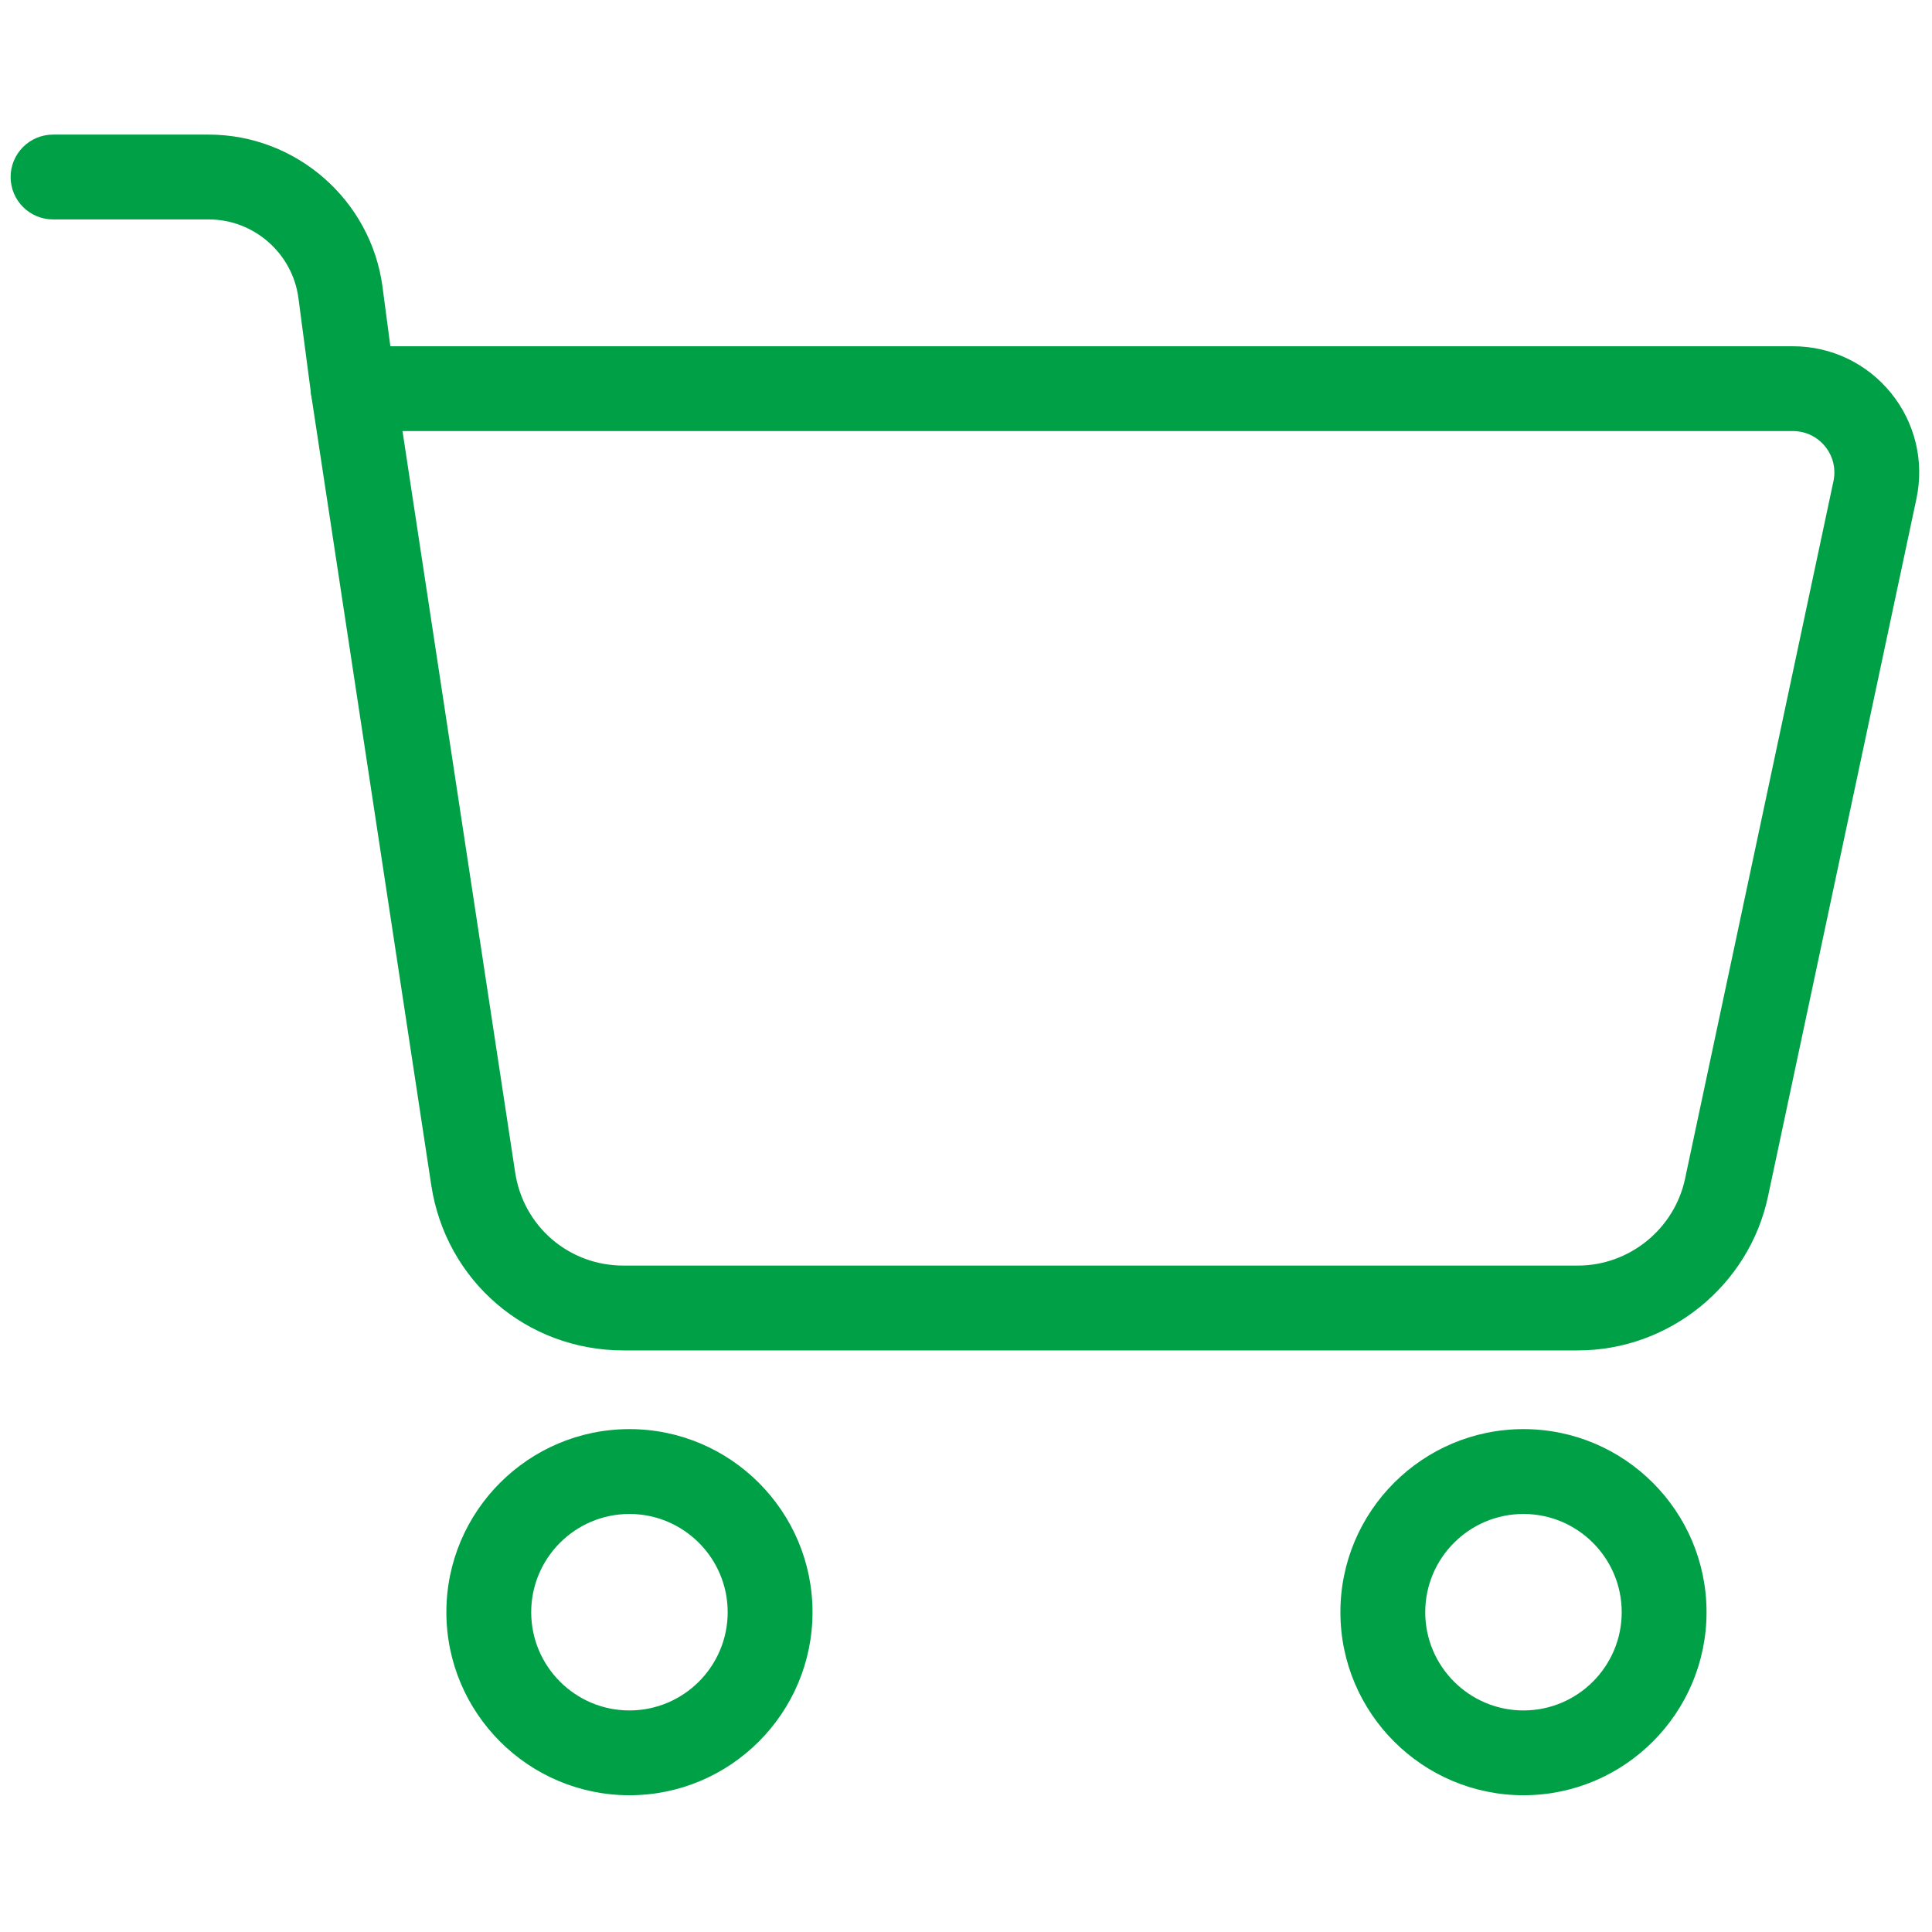 <svg xmlns="http://www.w3.org/2000/svg" xmlns:xlink="http://www.w3.org/1999/xlink" version="1.1" width="256" height="256" viewBox="0 0 256 256" xml:space="preserve">

<defs>
</defs>
<g style="stroke: none; stroke-width: 0; stroke-dasharray: none; stroke-linecap: butt; stroke-linejoin: miter; stroke-miterlimit: 10; fill: none; fill-rule: nonzero; opacity: 1;" transform="translate(1.407 1.407) scale(2.81 2.81)" >
	<path d="M 73.903 63.178 H 28.899 c -4.566 0 -8.377 -3.276 -9.063 -7.79 l -5.662 -37.261 c -0.087 -0.576 0.081 -1.162 0.461 -1.604 s 0.934 -0.696 1.517 -0.696 h 67.893 c 1.805 0 3.491 0.805 4.628 2.208 c 1.135 1.403 1.571 3.22 1.195 4.985 l -6.999 32.899 C 81.975 60.125 78.203 63.178 73.903 63.178 z M 18.479 19.827 l 5.313 34.96 c 0.386 2.544 2.534 4.391 5.107 4.391 h 45.004 c 2.424 0 4.549 -1.721 5.054 -4.091 l 6.999 -32.9 c 0.123 -0.58 -0.02 -1.176 -0.393 -1.636 c -0.373 -0.46 -0.926 -0.725 -1.519 -0.725 H 18.479 z" style="stroke: none; stroke-width: 1; stroke-dasharray: none; stroke-linecap: butt; stroke-linejoin: miter; stroke-miterlimit: 10; fill: #00a046; fill-rule: nonzero; opacity: 1;" transform=" matrix(1 0 0 1 0 0) " stroke-linecap="round" />
	<path d="M 16.15 19.827 c -0.988 0 -1.848 -0.732 -1.98 -1.738 l -0.598 -4.531 c -0.279 -2.116 -2.099 -3.712 -4.233 -3.712 H 2 c -1.104 0 -2 -0.896 -2 -2 s 0.896 -2 2 -2 h 7.339 c 4.133 0 7.658 3.09 8.199 7.188 l 0.598 4.531 c 0.145 1.095 -0.626 2.1 -1.721 2.245 C 16.325 19.821 16.237 19.827 16.15 19.827 z" style="stroke: none; stroke-width: 1; stroke-dasharray: none; stroke-linecap: butt; stroke-linejoin: miter; stroke-miterlimit: 10; fill: #00a046; fill-rule: nonzero; opacity: 1;" transform=" matrix(1 0 0 1 0 0) " stroke-linecap="round" />
	<path d="M 29.18 84.154 c -4.76 0 -8.632 -3.873 -8.632 -8.633 s 3.873 -8.632 8.632 -8.632 c 4.76 0 8.633 3.872 8.633 8.632 S 33.94 84.154 29.18 84.154 z M 29.18 70.89 c -2.554 0 -4.632 2.078 -4.632 4.632 c 0 2.555 2.078 4.633 4.632 4.633 c 2.555 0 4.633 -2.078 4.633 -4.633 C 33.813 72.968 31.734 70.89 29.18 70.89 z" style="stroke: none; stroke-width: 1; stroke-dasharray: none; stroke-linecap: butt; stroke-linejoin: miter; stroke-miterlimit: 10; fill: #00a046; fill-rule: nonzero; opacity: 1;" transform=" matrix(1 0 0 1 0 0) " stroke-linecap="round" />
	<path d="M 71.339 84.154 c -4.76 0 -8.633 -3.873 -8.633 -8.633 s 3.873 -8.632 8.633 -8.632 s 8.632 3.872 8.632 8.632 S 76.099 84.154 71.339 84.154 z M 71.339 70.89 c -2.555 0 -4.633 2.078 -4.633 4.632 c 0 2.555 2.078 4.633 4.633 4.633 c 2.554 0 4.632 -2.078 4.632 -4.633 C 75.971 72.968 73.893 70.89 71.339 70.89 z" style="stroke: none; stroke-width: 1; stroke-dasharray: none; stroke-linecap: butt; stroke-linejoin: miter; stroke-miterlimit: 10; fill: #00a046; fill-rule: nonzero; opacity: 1;" transform=" matrix(1 0 0 1 0 0) " stroke-linecap="round" />
</g>
</svg>